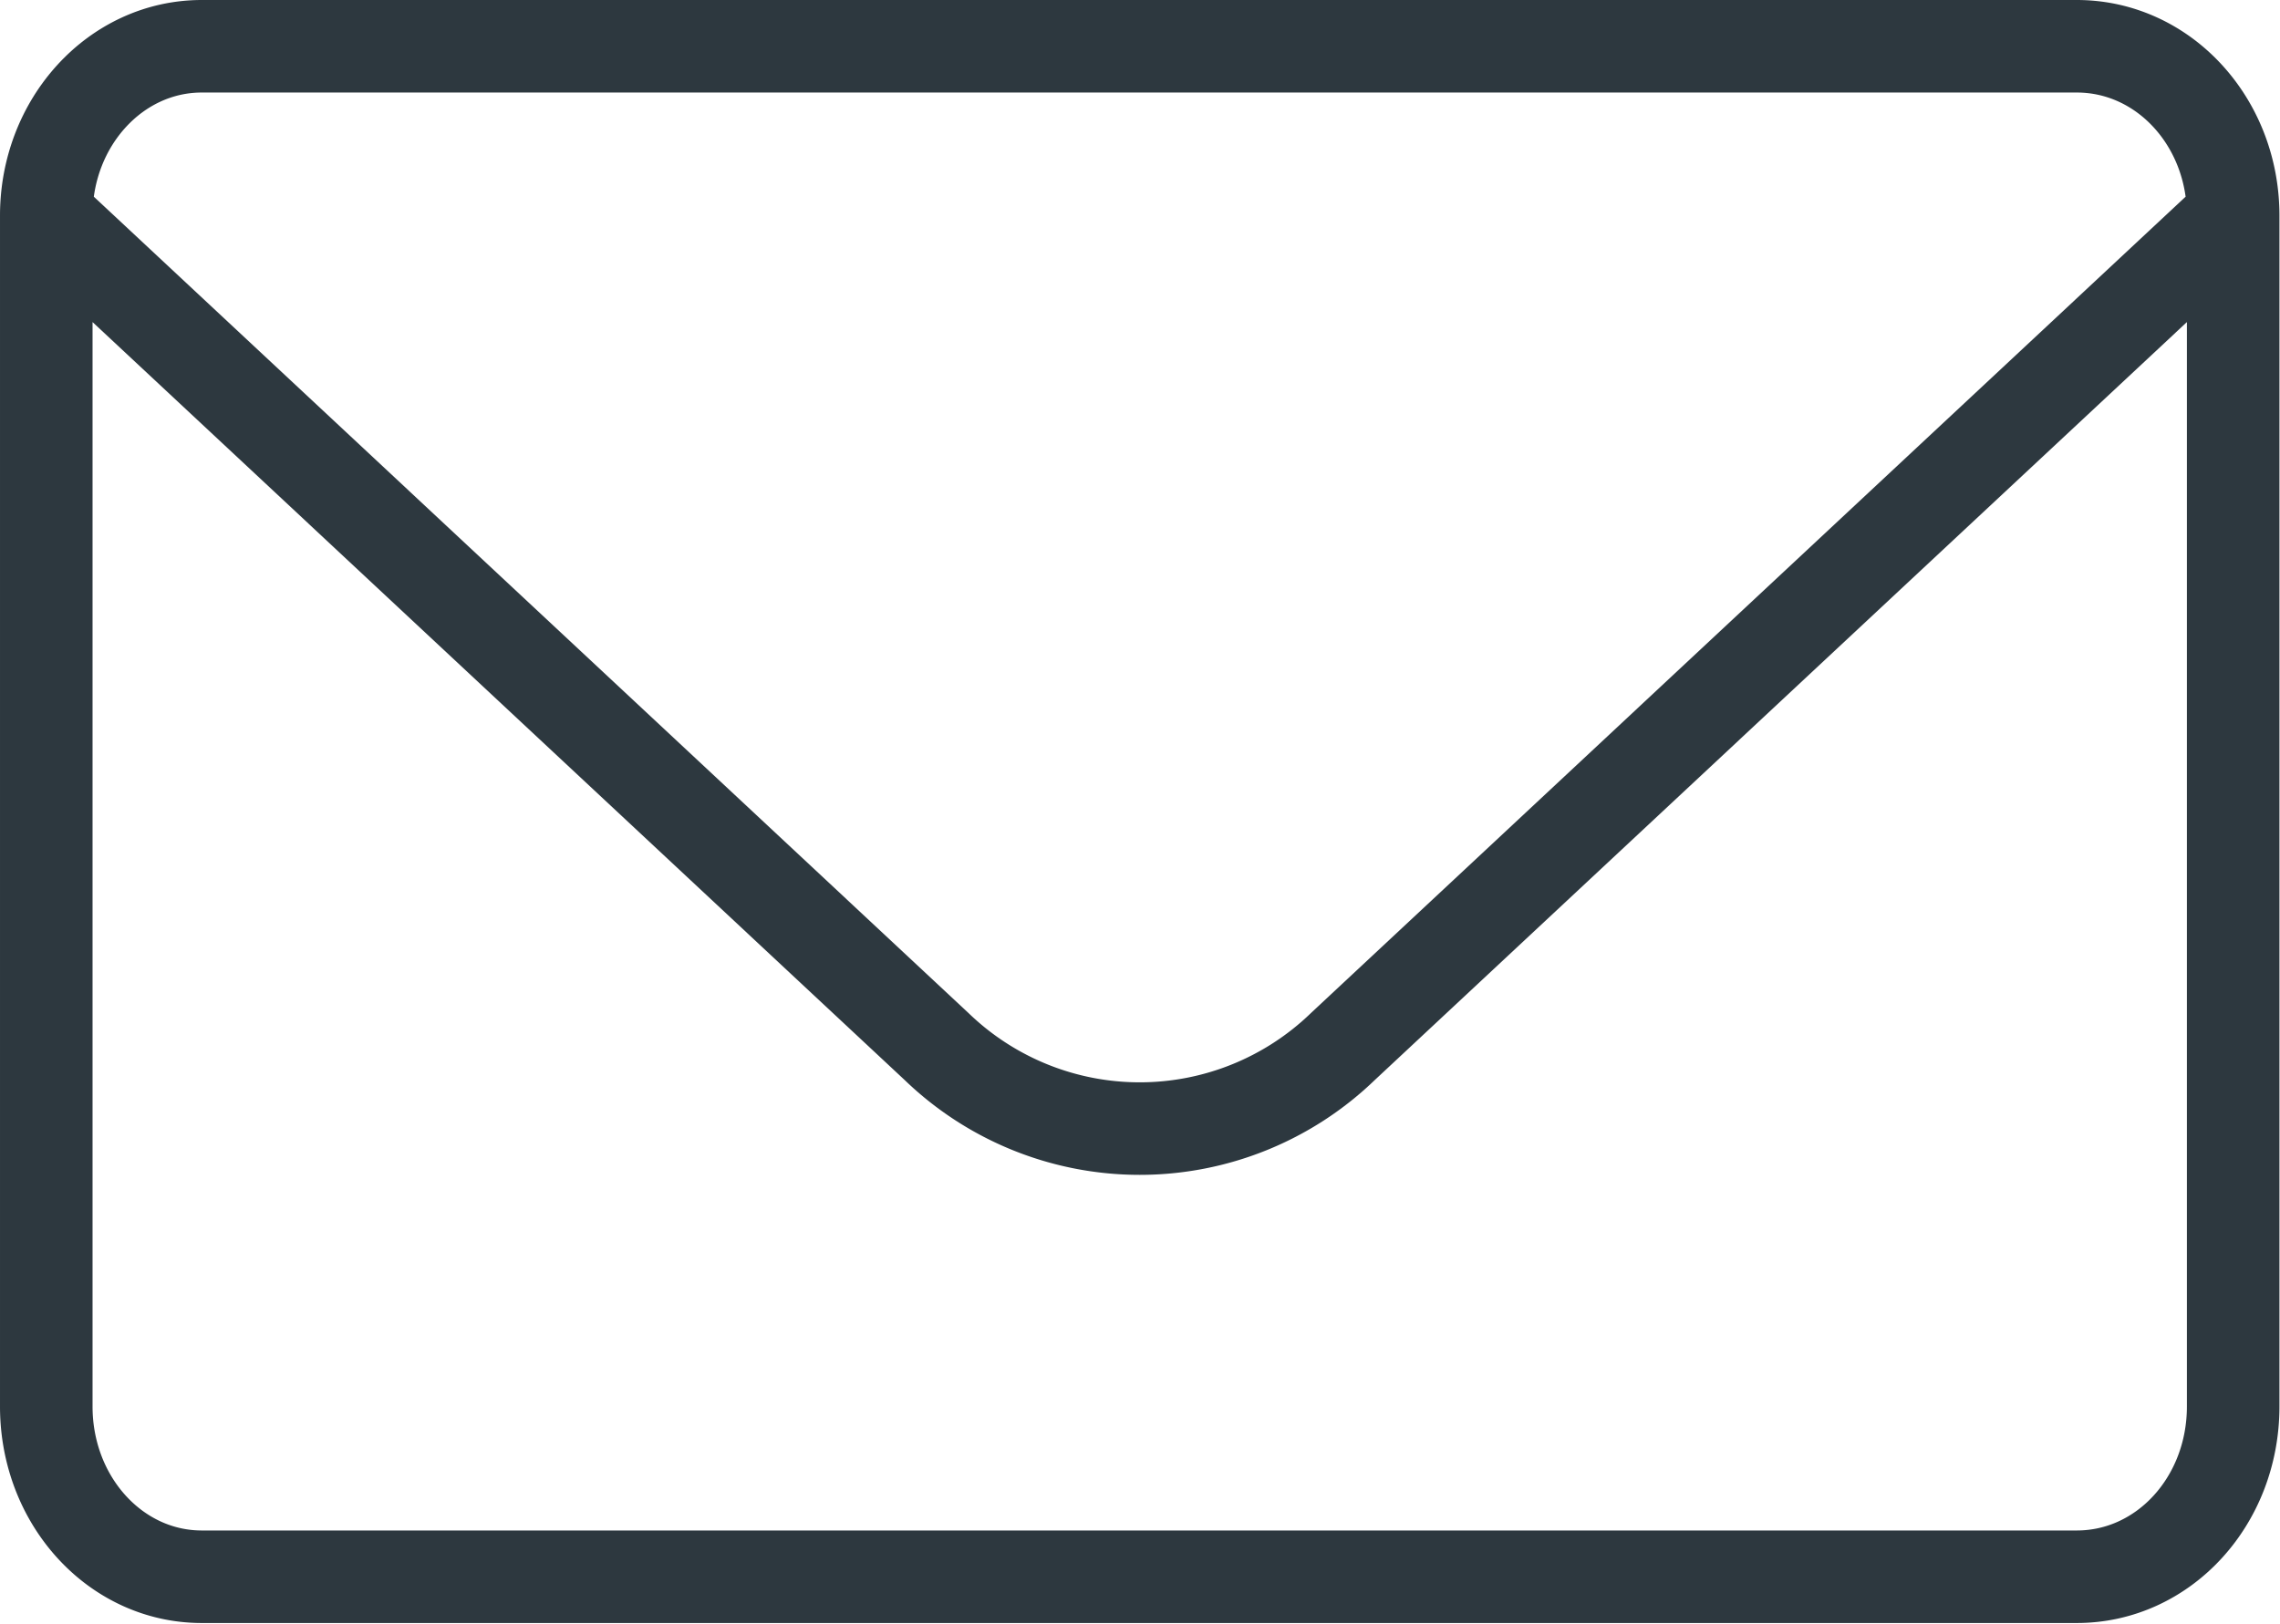 <svg viewBox="0 0 24.636 17.546" fill="none" xmlns="http://www.w3.org/2000/svg"><path d="M22.44.5c.94 0 1.69.82 1.69 1.83v12.87c0 1.02-.75 1.84-1.69 1.84h-20.26c-.93 0-1.68-.82-1.68-1.84v-12.87c0-1.01.75-1.83 1.68-1.83h20.26Zm1.69 1.83-9.62 8.98a3.16 3.16 0 0 1-4.39 0l-9.62-8.98" stroke="#2D383F" stroke-linejoin="round"/></svg>
